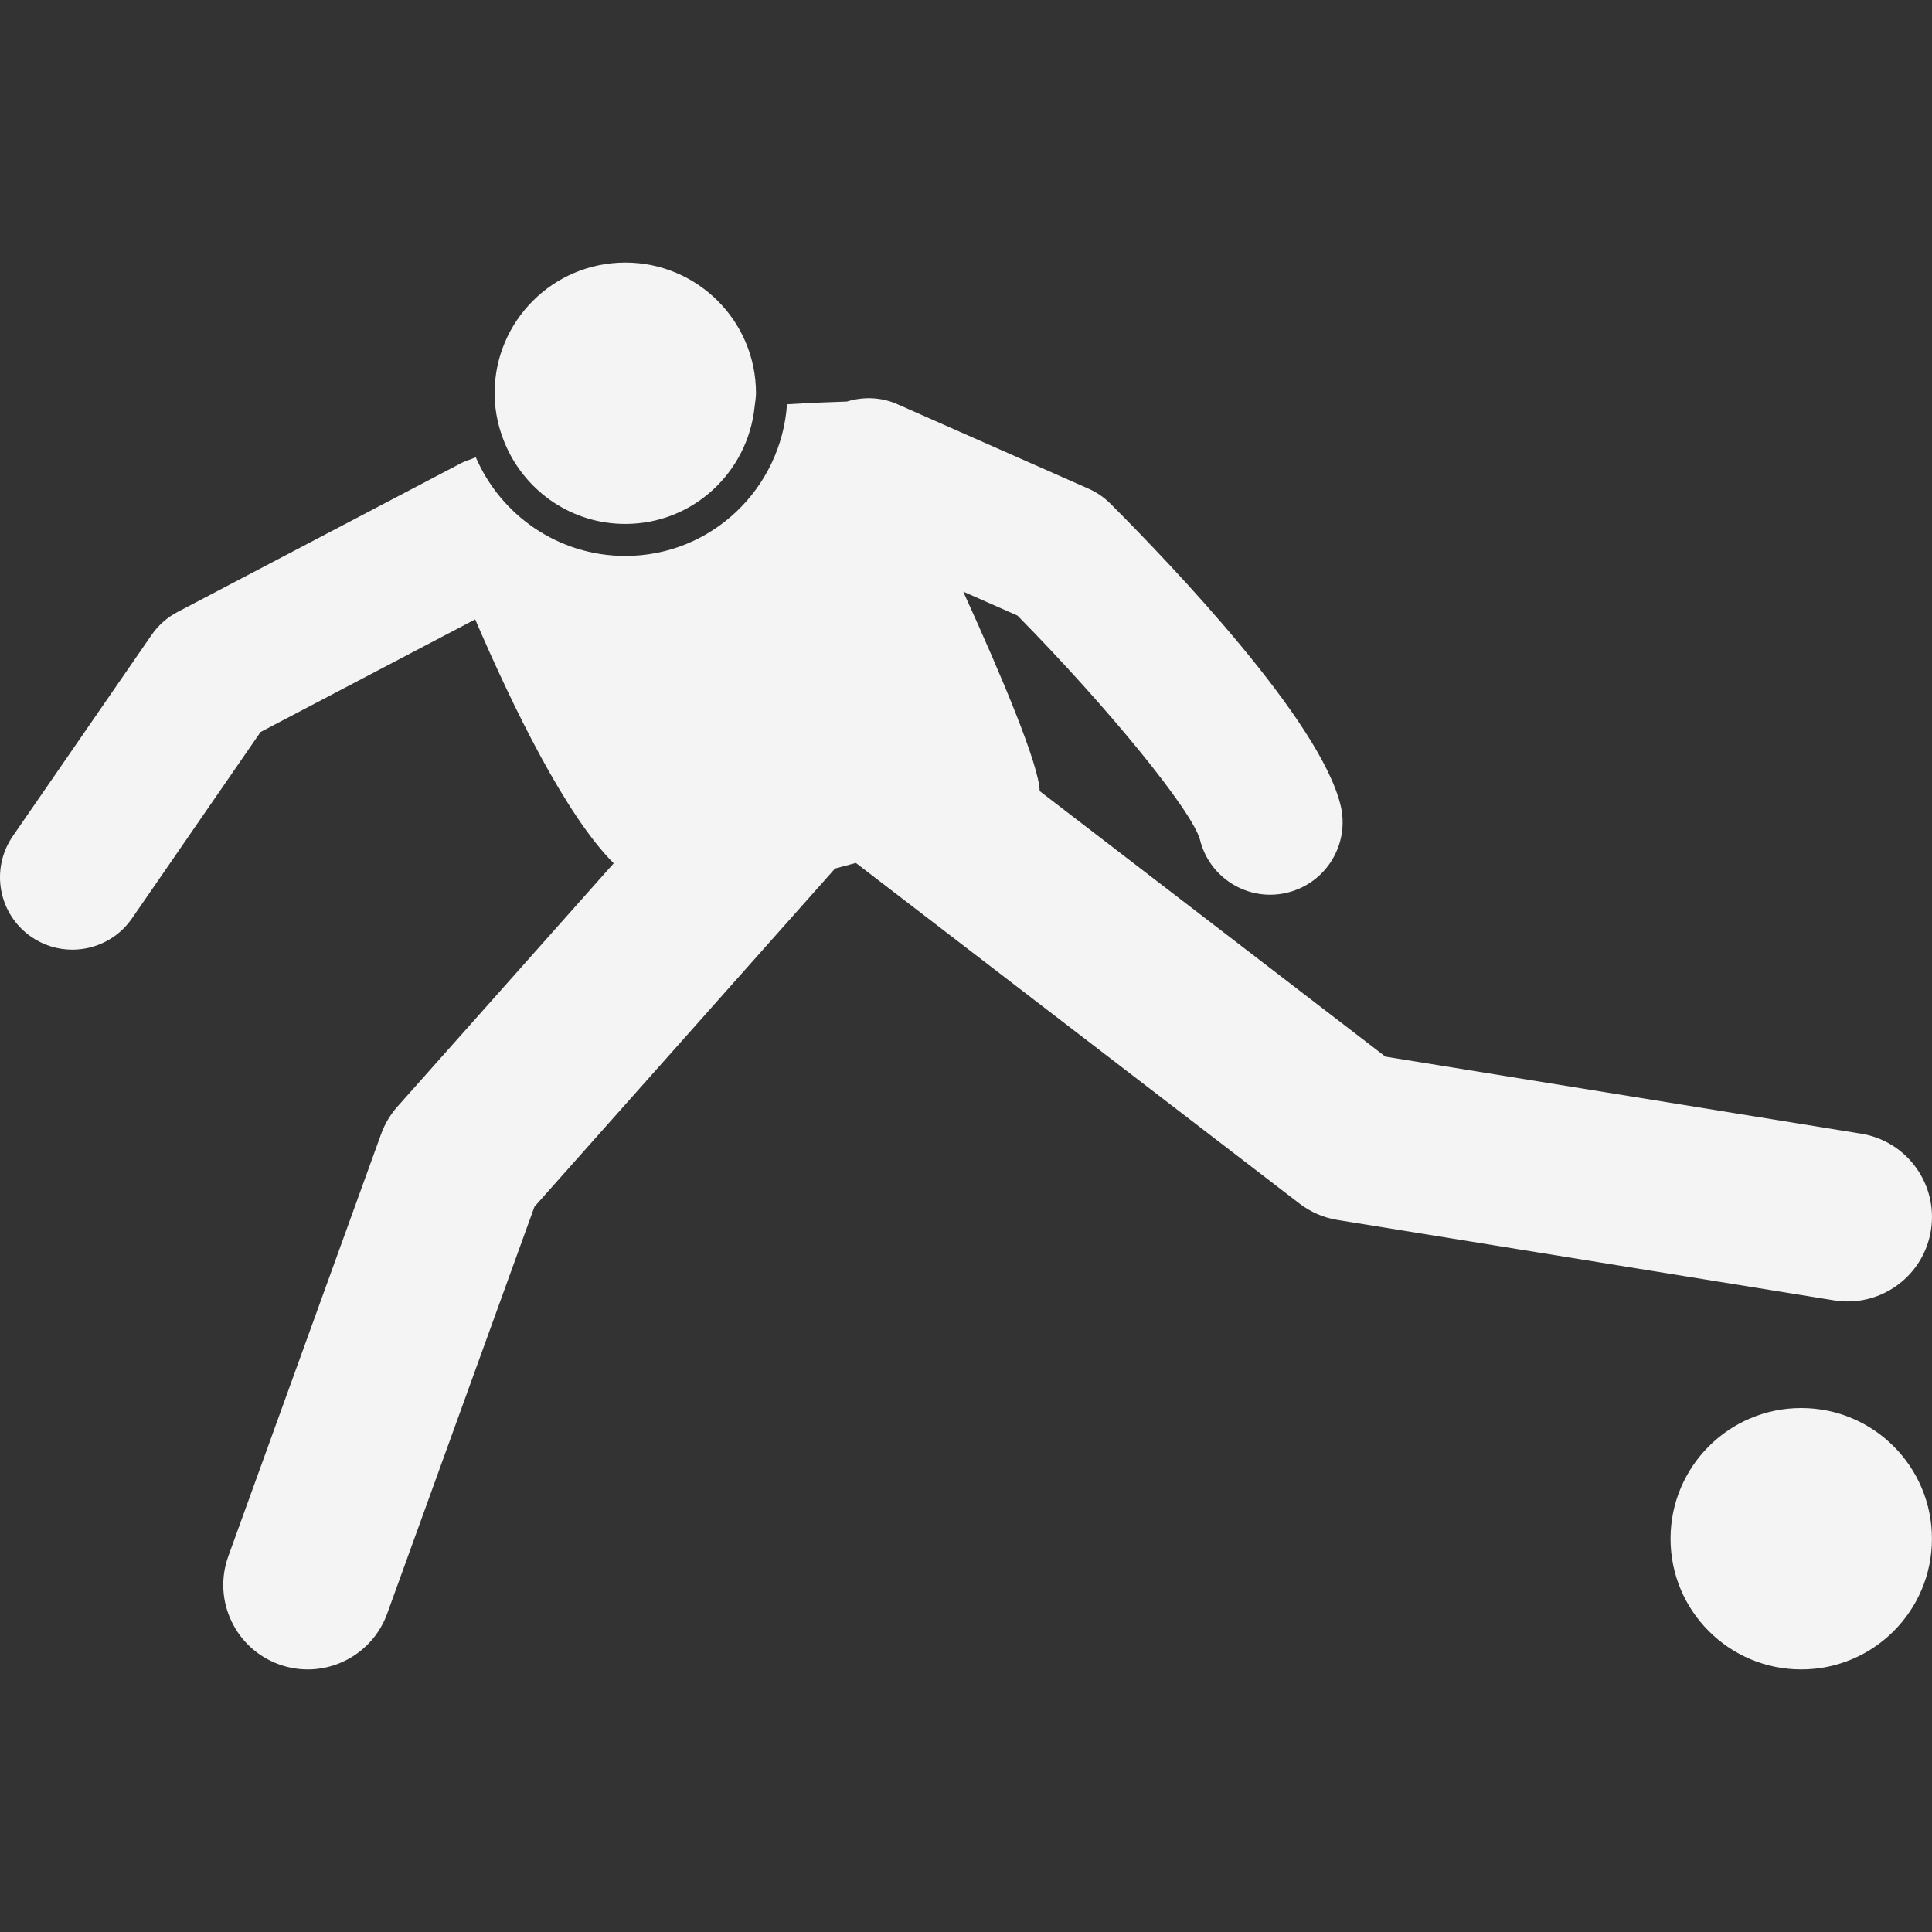 <?xml version="1.0" encoding="iso-8859-1"?>
<!-- Generator: Adobe Illustrator 16.0.0, SVG Export Plug-In . SVG Version: 6.00 Build 0)  -->
<!DOCTYPE svg PUBLIC "-//W3C//DTD SVG 1.1//EN" "http://www.w3.org/Graphics/SVG/1.1/DTD/svg11.dtd">
<svg version="1.1" id="Capa_1" xmlns="http://www.w3.org/2000/svg" xmlns:xlink="http://www.w3.org/1999/xlink" x="0px" y="0px"
	 width="472.116px" height="472.116px" viewBox="0 0 472.116 472.116" style="enable-background:new 0 0 472.116 472.116;"
	 xml:space="preserve">
<rect x="0" y="0" width="472.116" height="472.116" fill="#333333" stroke="none"/>
<g fill="#F4F4F4">
	<g fill="#F4F4F4">
		<path fill="#F4F4F4"  d="M93.132,277.12L55.793,380.283c-3.875,10.728,1.667,22.558,12.381,26.429c2.324,0.842,4.696,1.242,7.027,1.242
			c8.44,0,16.36-5.221,19.408-13.625l35.993-99.448l73.464-82.647c1.701-0.441,3.398-0.897,5.085-1.356l108.405,83.238
			c2.713,2.076,5.896,3.459,9.273,4l121.353,19.648c1.11,0.185,2.225,0.269,3.318,0.269c9.942,0,18.707-7.205,20.346-17.34
			c1.827-11.245-5.818-21.849-17.071-23.664l-116.216-18.823l-84.496-64.892c-0.156-6.404-9.169-27.822-18.681-48.743l13.259,5.857
			c21.98,22.322,42.519,47.462,44.574,54.704c1.968,8.085,9.197,13.509,17.172,13.509c1.387,0,2.789-0.164,4.191-0.511
			c9.494-2.307,15.32-11.87,13.013-21.37c-5.054-20.756-41.009-58.428-56.232-73.674c-1.551-1.549-3.358-2.793-5.37-3.675
			l-46.703-20.639c-4.051-1.789-8.389-1.859-12.323-0.651c-3.635,0.11-8.716,0.32-14.643,0.667
			c-1.427,20.648-18.502,37.063-39.509,37.063c-16.36,0-30.428-9.94-36.538-24.097c-0.076,0.036-0.165,0.058-0.241,0.088
			c-0.204,0.054-0.395,0.167-0.591,0.227c-0.084,0.034-0.165,0.074-0.249,0.104c-0.86,0.291-1.707,0.591-2.531,1.02l-2.457,1.288
			c-0.629,0.321-1.264,0.644-1.859,0.972l-64.955,34.089c-2.537,1.326-4.717,3.258-6.344,5.612L3.125,204.325
			c-5.538,8.051-3.522,19.063,4.517,24.614c3.069,2.112,6.568,3.124,10.03,3.124c5.623,0,11.151-2.667,14.581-7.64l31.417-45.544
			l52.447-27.523c9.263,21.546,22.125,47.897,33.851,59.606l-52.864,59.47C95.367,272.396,94.018,274.663,93.132,277.12z"/>
		<path fill="#F4F4F4"  d="M152.803,128.03c16.526,0,29.957-12.599,31.606-28.683c0.11-1.086,0.329-2.136,0.329-3.25
			c0-17.641-14.298-31.935-31.935-31.935c-17.639,0-31.938,14.294-31.938,31.935c0,4.683,1.07,9.095,2.883,13.108
			C128.758,120.292,139.847,128.03,152.803,128.03z"/>
		<path fill="#F4F4F4"  d="M440.164,344.076c17.641,0,31.939,14.307,31.939,31.939c0,17.641-14.299,31.938-31.939,31.938
			s-31.939-14.298-31.939-31.938C408.224,358.383,422.523,344.076,440.164,344.076z"/>
	</g>
</g>
<g fill="#F4F4F4">
</g>
<g fill="#F4F4F4">
</g>
<g fill="#F4F4F4">
</g>
<g fill="#F4F4F4">
</g>
<g fill="#F4F4F4">
</g>
<g fill="#F4F4F4">
</g>
<g fill="#F4F4F4">
</g>
<g fill="#F4F4F4">
</g>
<g fill="#F4F4F4">
</g>
<g fill="#F4F4F4">
</g>
<g fill="#F4F4F4">
</g>
<g fill="#F4F4F4">
</g>
<g fill="#F4F4F4">
</g>
<g fill="#F4F4F4">
</g>
<g fill="#F4F4F4">
</g>
</svg>
